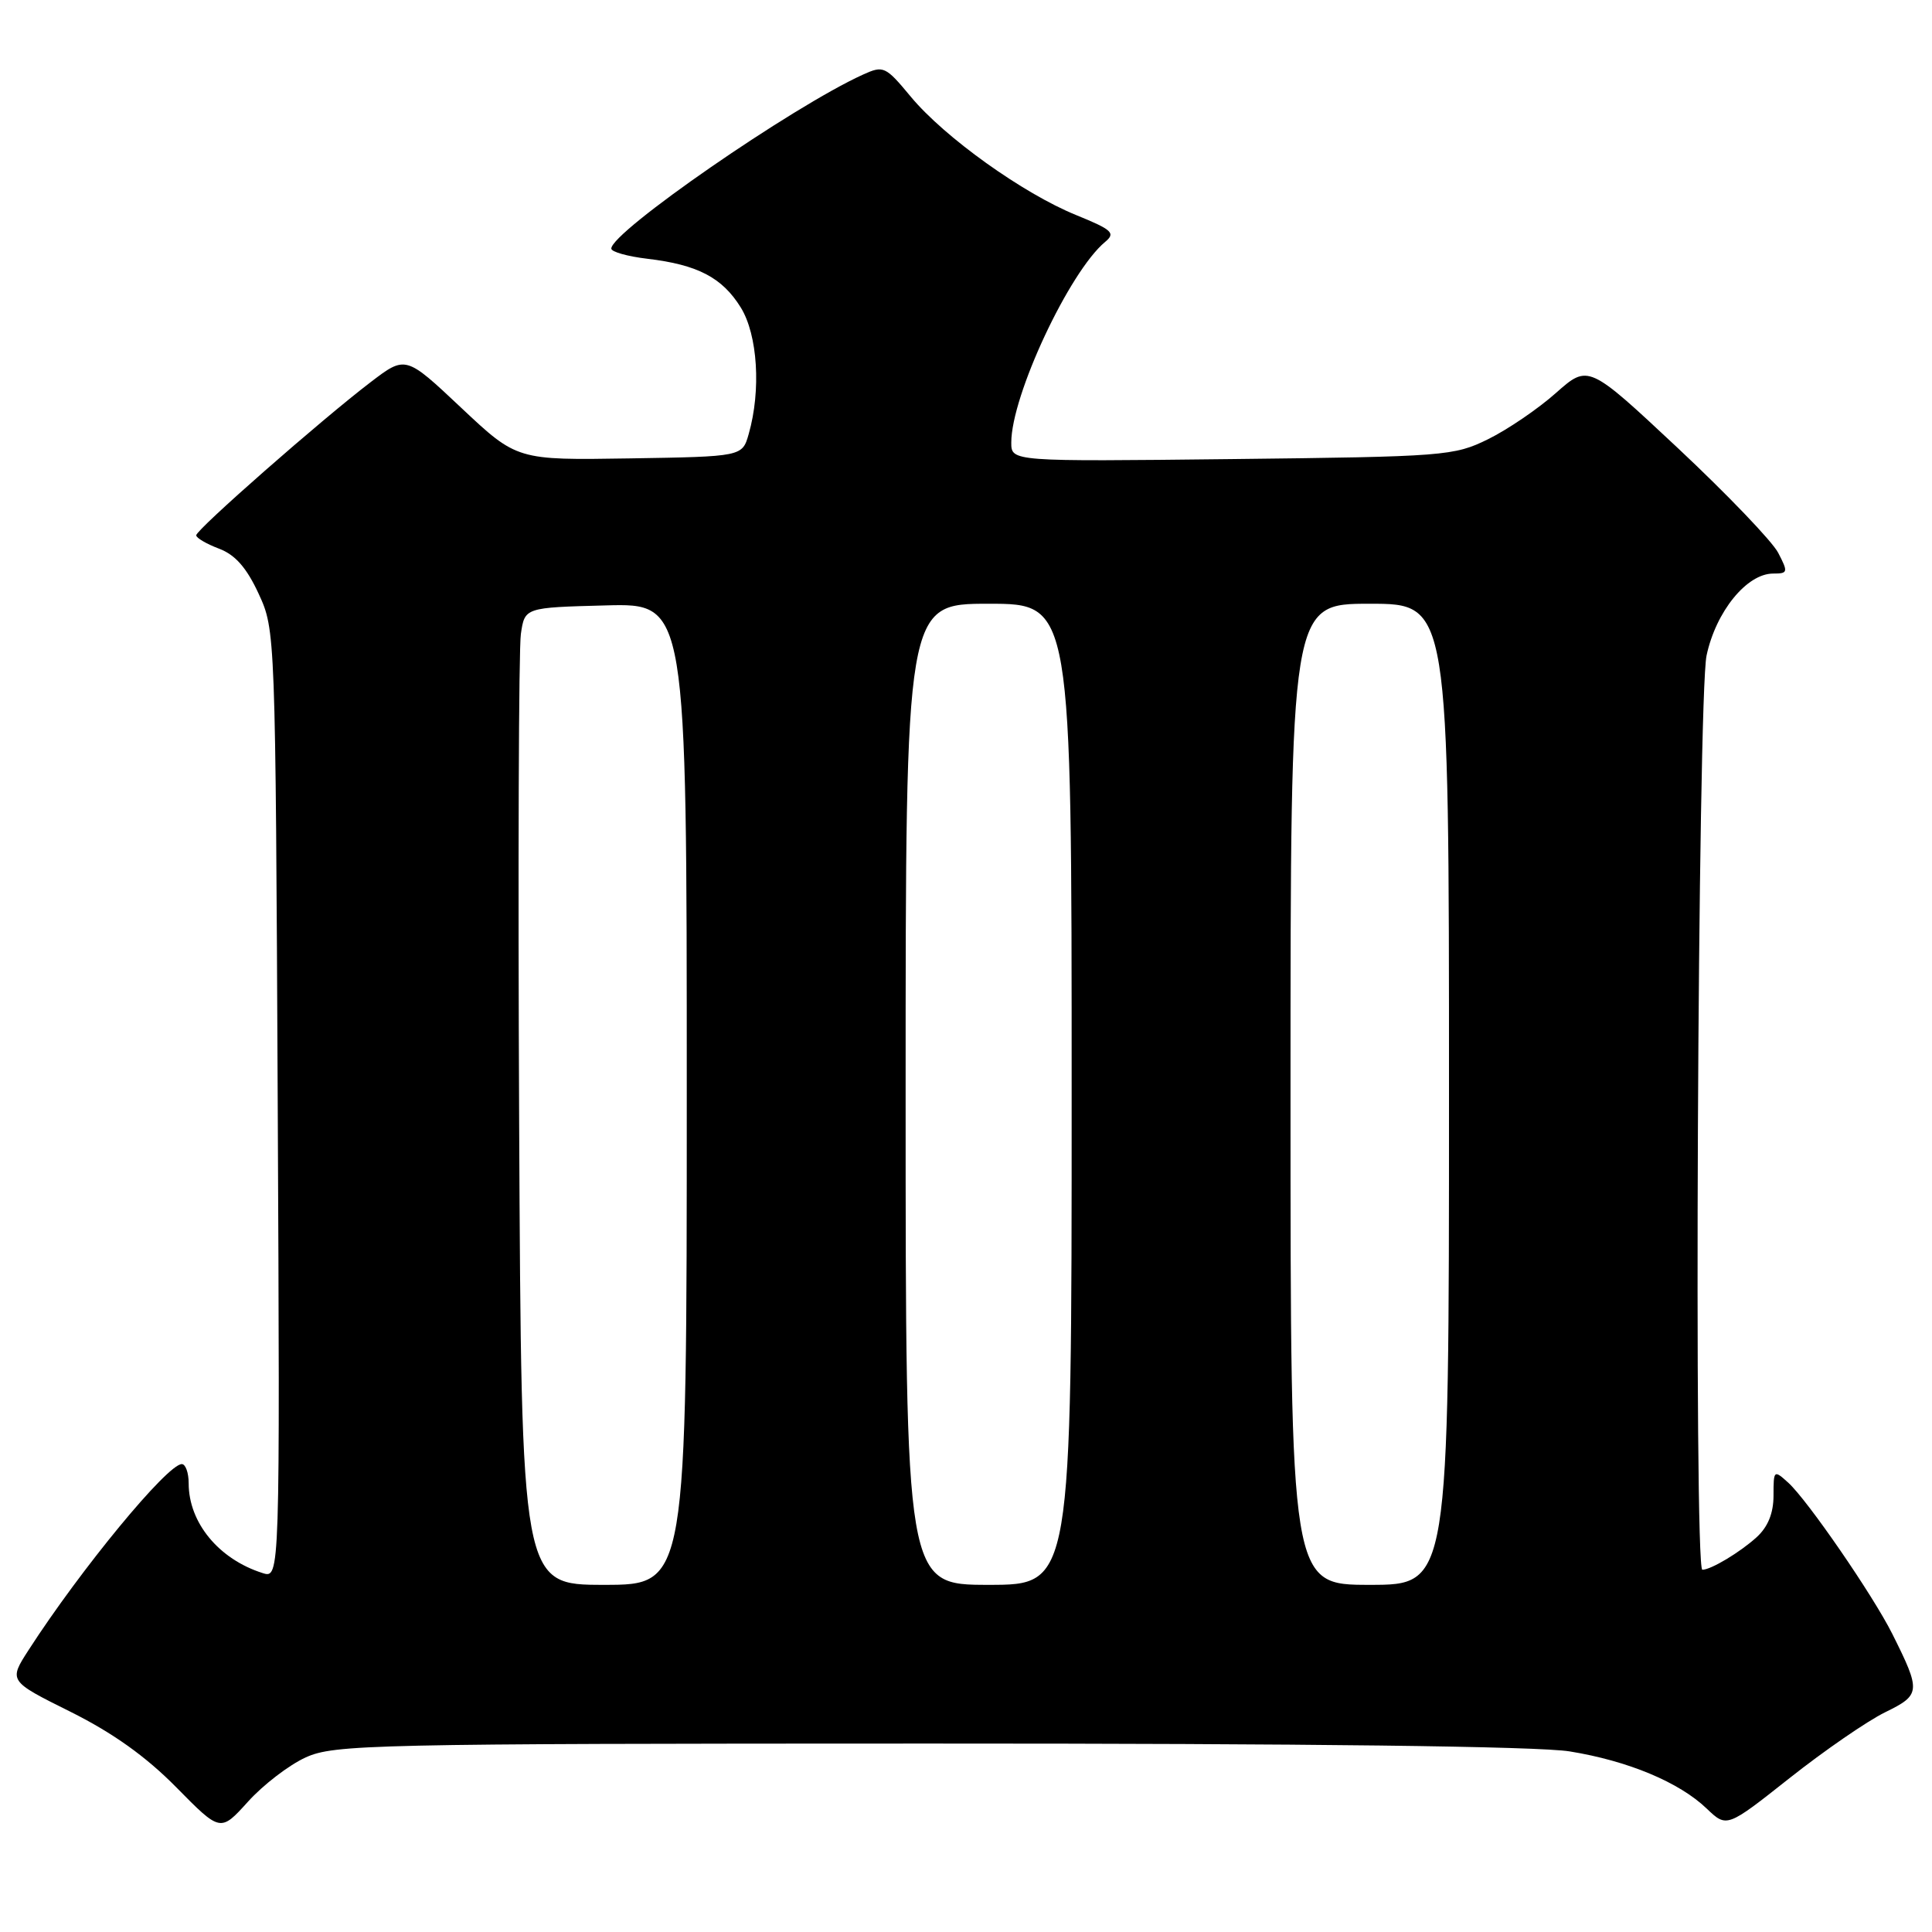 <?xml version="1.0" encoding="UTF-8" standalone="no"?>
<!DOCTYPE svg PUBLIC "-//W3C//DTD SVG 1.1//EN" "http://www.w3.org/Graphics/SVG/1.1/DTD/svg11.dtd" >
<svg xmlns="http://www.w3.org/2000/svg" xmlns:xlink="http://www.w3.org/1999/xlink" version="1.1" viewBox="0 0 256 256">
 <g >
 <path fill="currentColor"
d=" M 40.50 232.87 C 44.26 231.15 49.21 231.04 123.00 231.03 C 173.29 231.02 203.83 231.39 207.99 232.07 C 215.72 233.32 222.50 236.15 226.15 239.65 C 228.81 242.19 228.81 242.19 237.15 235.59 C 241.74 231.96 247.43 228.04 249.78 226.89 C 254.52 224.57 254.56 224.14 250.74 216.50 C 248.17 211.37 239.49 198.76 236.95 196.46 C 235.05 194.74 235.00 194.78 235.00 198.17 C 235.00 200.51 234.26 202.33 232.75 203.70 C 230.56 205.69 226.71 208.00 225.57 208.00 C 224.43 208.00 224.96 92.27 226.13 86.85 C 227.37 81.03 231.46 76.00 234.95 76.00 C 236.92 76.00 236.96 75.83 235.62 73.25 C 234.84 71.74 228.86 65.50 222.33 59.38 C 210.46 48.27 210.46 48.27 206.17 52.07 C 203.81 54.17 199.77 56.92 197.19 58.19 C 192.67 60.42 191.44 60.51 163.25 60.83 C 134.00 61.16 134.00 61.16 134.00 58.64 C 134.00 52.42 141.69 36.00 146.44 32.05 C 147.85 30.88 147.39 30.45 142.60 28.50 C 135.56 25.64 125.15 18.19 120.69 12.82 C 117.33 8.77 117.07 8.65 114.34 9.89 C 104.98 14.14 81.00 30.72 81.00 32.94 C 81.00 33.37 83.16 33.98 85.80 34.29 C 92.45 35.08 95.70 36.78 98.16 40.75 C 100.40 44.38 100.86 51.72 99.21 57.50 C 98.36 60.50 98.36 60.50 83.43 60.74 C 68.50 60.98 68.50 60.98 61.12 54.04 C 53.75 47.10 53.75 47.10 49.12 50.63 C 42.60 55.60 26.00 70.17 26.00 70.93 C 26.00 71.28 27.36 72.07 29.02 72.70 C 31.17 73.51 32.68 75.23 34.27 78.67 C 36.49 83.48 36.50 83.77 36.80 146.33 C 37.10 209.17 37.10 209.17 34.80 208.44 C 28.99 206.60 25.00 201.76 25.00 196.55 C 25.00 195.15 24.59 194.00 24.09 194.00 C 22.18 194.00 10.69 207.94 3.80 218.62 C 1.14 222.74 1.14 222.74 9.32 226.81 C 14.94 229.61 19.34 232.75 23.36 236.83 C 29.21 242.77 29.21 242.77 32.86 238.73 C 34.86 236.51 38.30 233.87 40.50 232.87 Z  M 68.79 148.75 C 68.63 115.06 68.73 85.92 69.02 84.00 C 69.53 80.50 69.53 80.50 80.27 80.22 C 91.00 79.93 91.00 79.93 91.00 144.97 C 91.00 210.00 91.00 210.00 80.04 210.00 C 69.09 210.00 69.09 210.00 68.79 148.75 Z  M 120.00 145.00 C 120.00 80.00 120.00 80.00 131.00 80.00 C 142.00 80.00 142.00 80.00 142.00 145.00 C 142.00 210.00 142.00 210.00 131.00 210.00 C 120.00 210.00 120.00 210.00 120.00 145.00 Z  M 171.00 145.00 C 171.00 80.00 171.00 80.00 181.50 80.00 C 192.00 80.00 192.00 80.00 192.00 145.00 C 192.00 210.00 192.00 210.00 181.50 210.00 C 171.00 210.00 171.00 210.00 171.00 145.00 Z "/>
</g>
</svg>